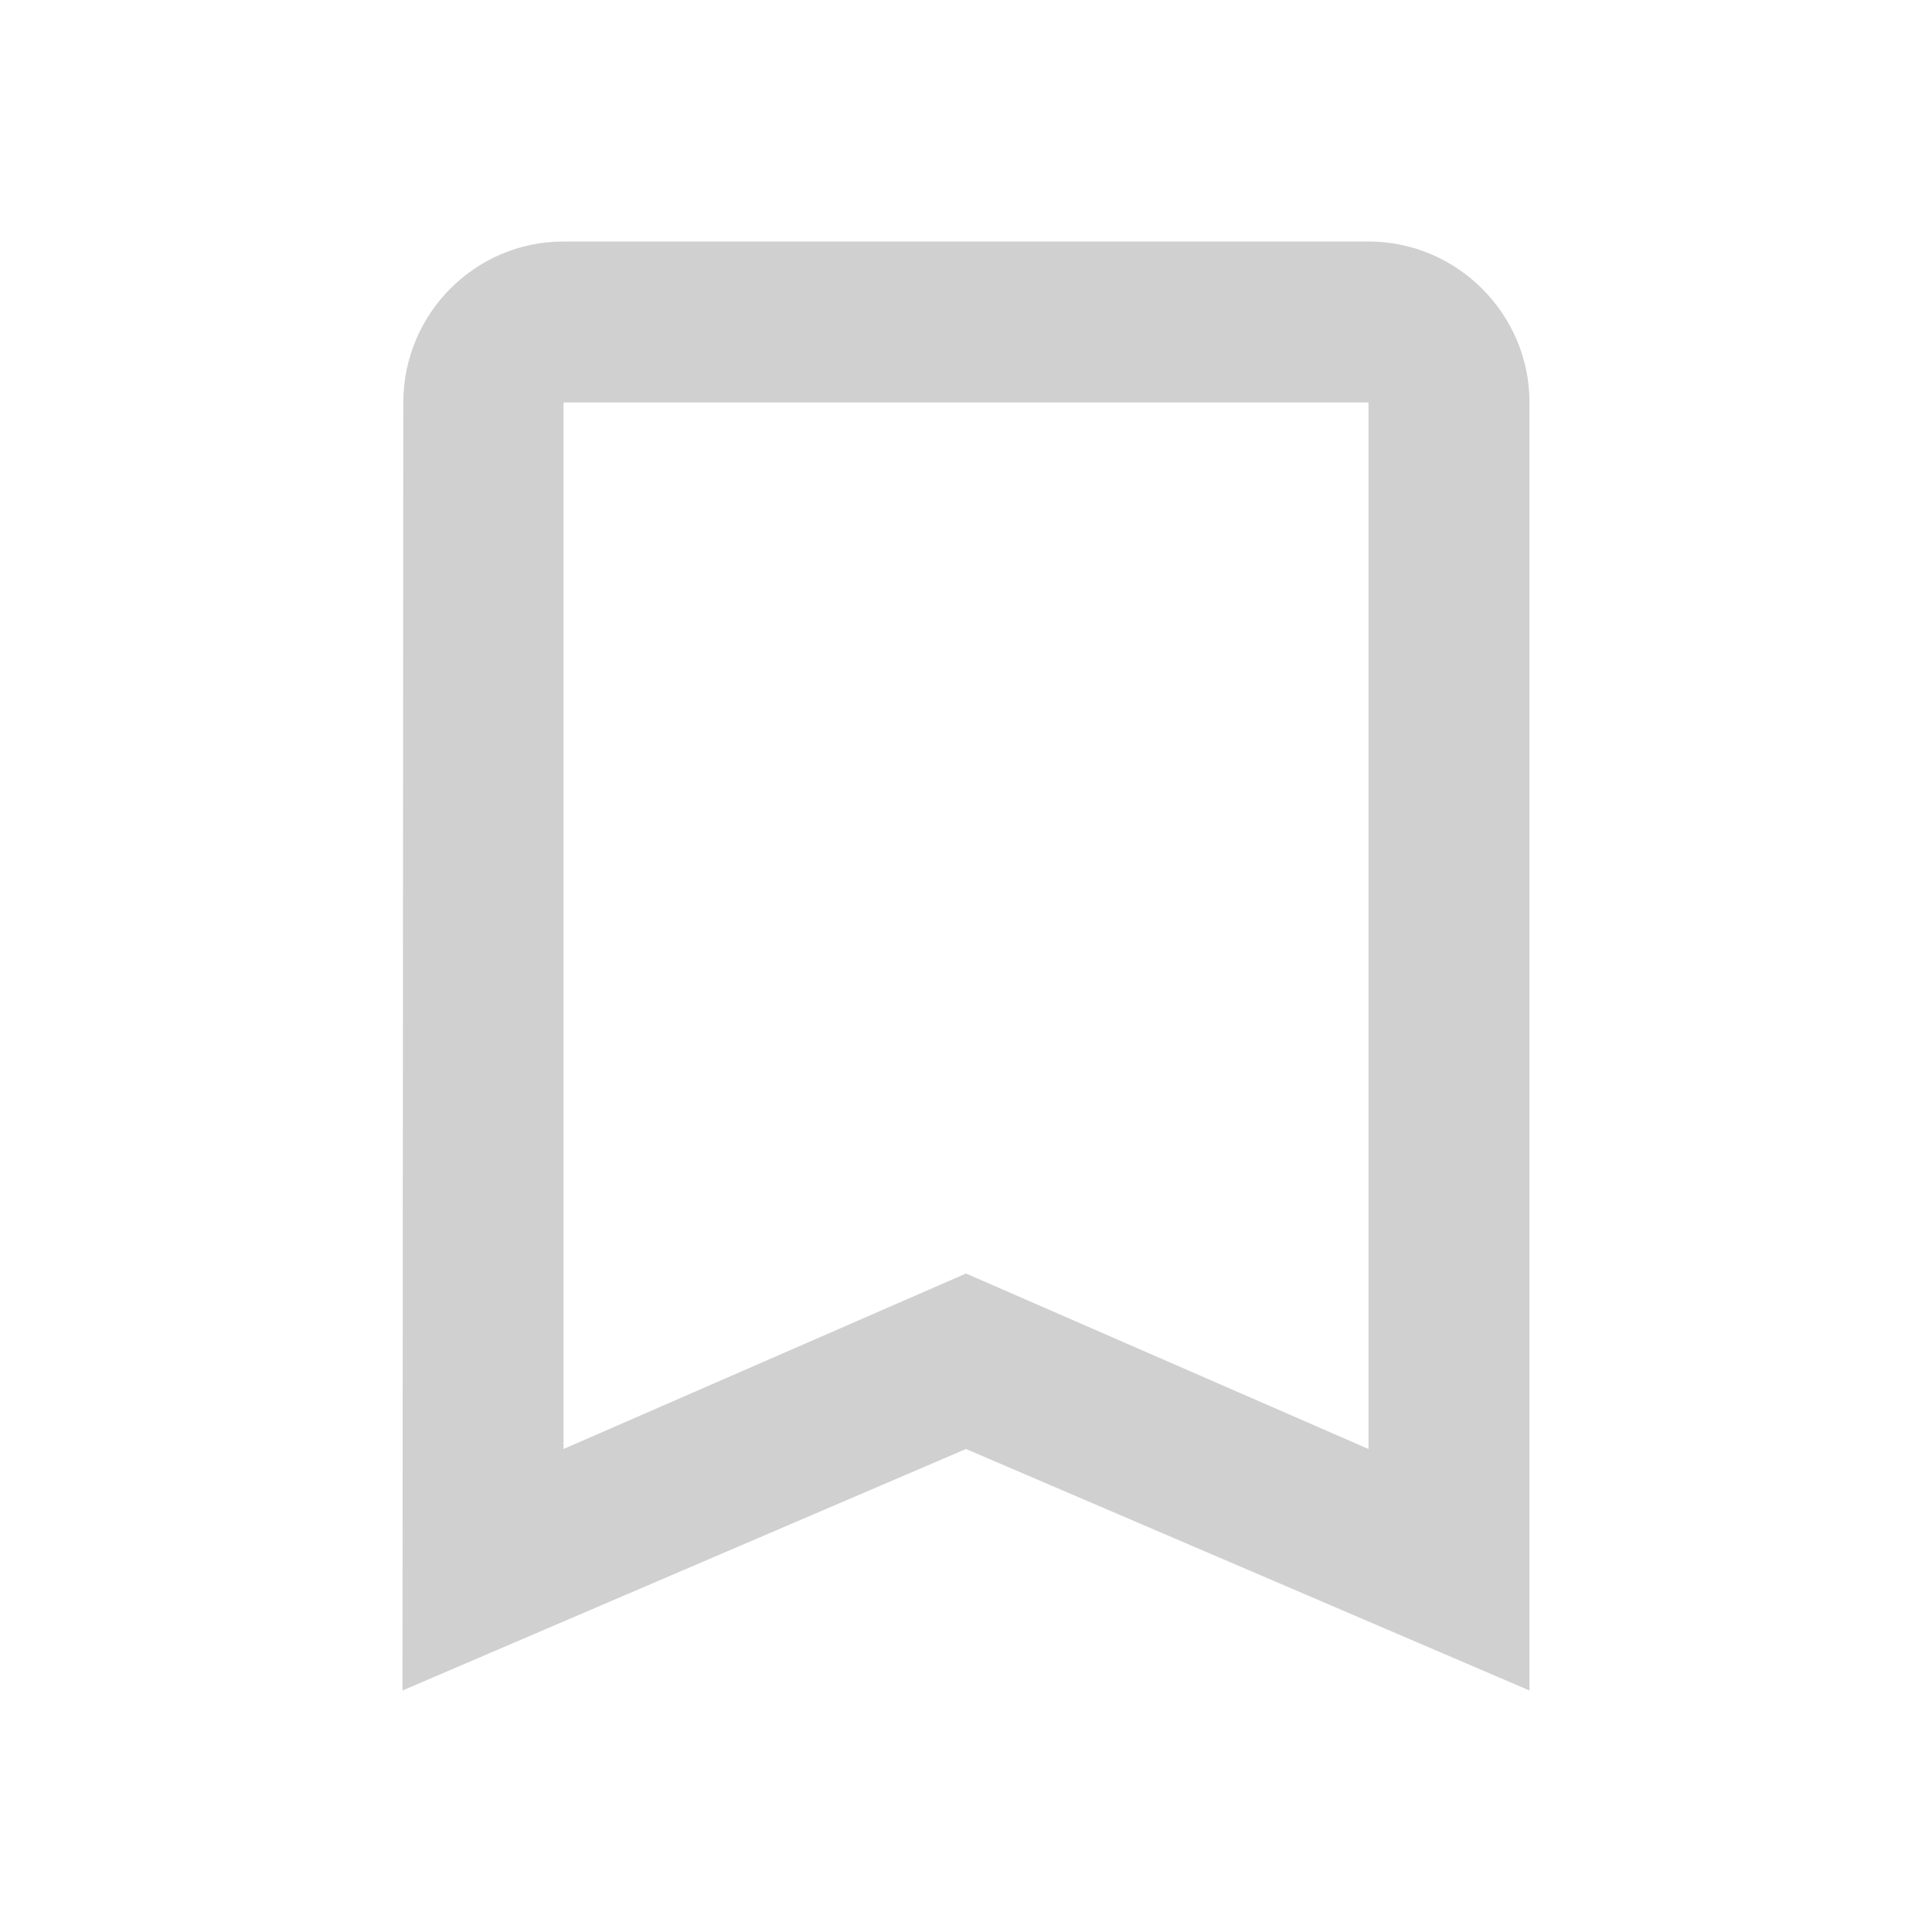 <svg width="96" height="96" viewBox="0 0 96 96" fill="none" xmlns="http://www.w3.org/2000/svg">
<g clip-path="url(#clip0_821_80)">
<path d="M68 12H28C23.6 12 20.04 15.6 20.04 20L20 84L48 72L76 84V20C76 15.6 72.4 12 68 12ZM68 72L48 63.28L28 72V20H68V72Z" fill="#D0D0D0"/>
</g>
<defs>
<clipPath id="clip0_821_80">
<rect width="96" height="96" fill="white"/>
</clipPath>
</defs>
</svg>
